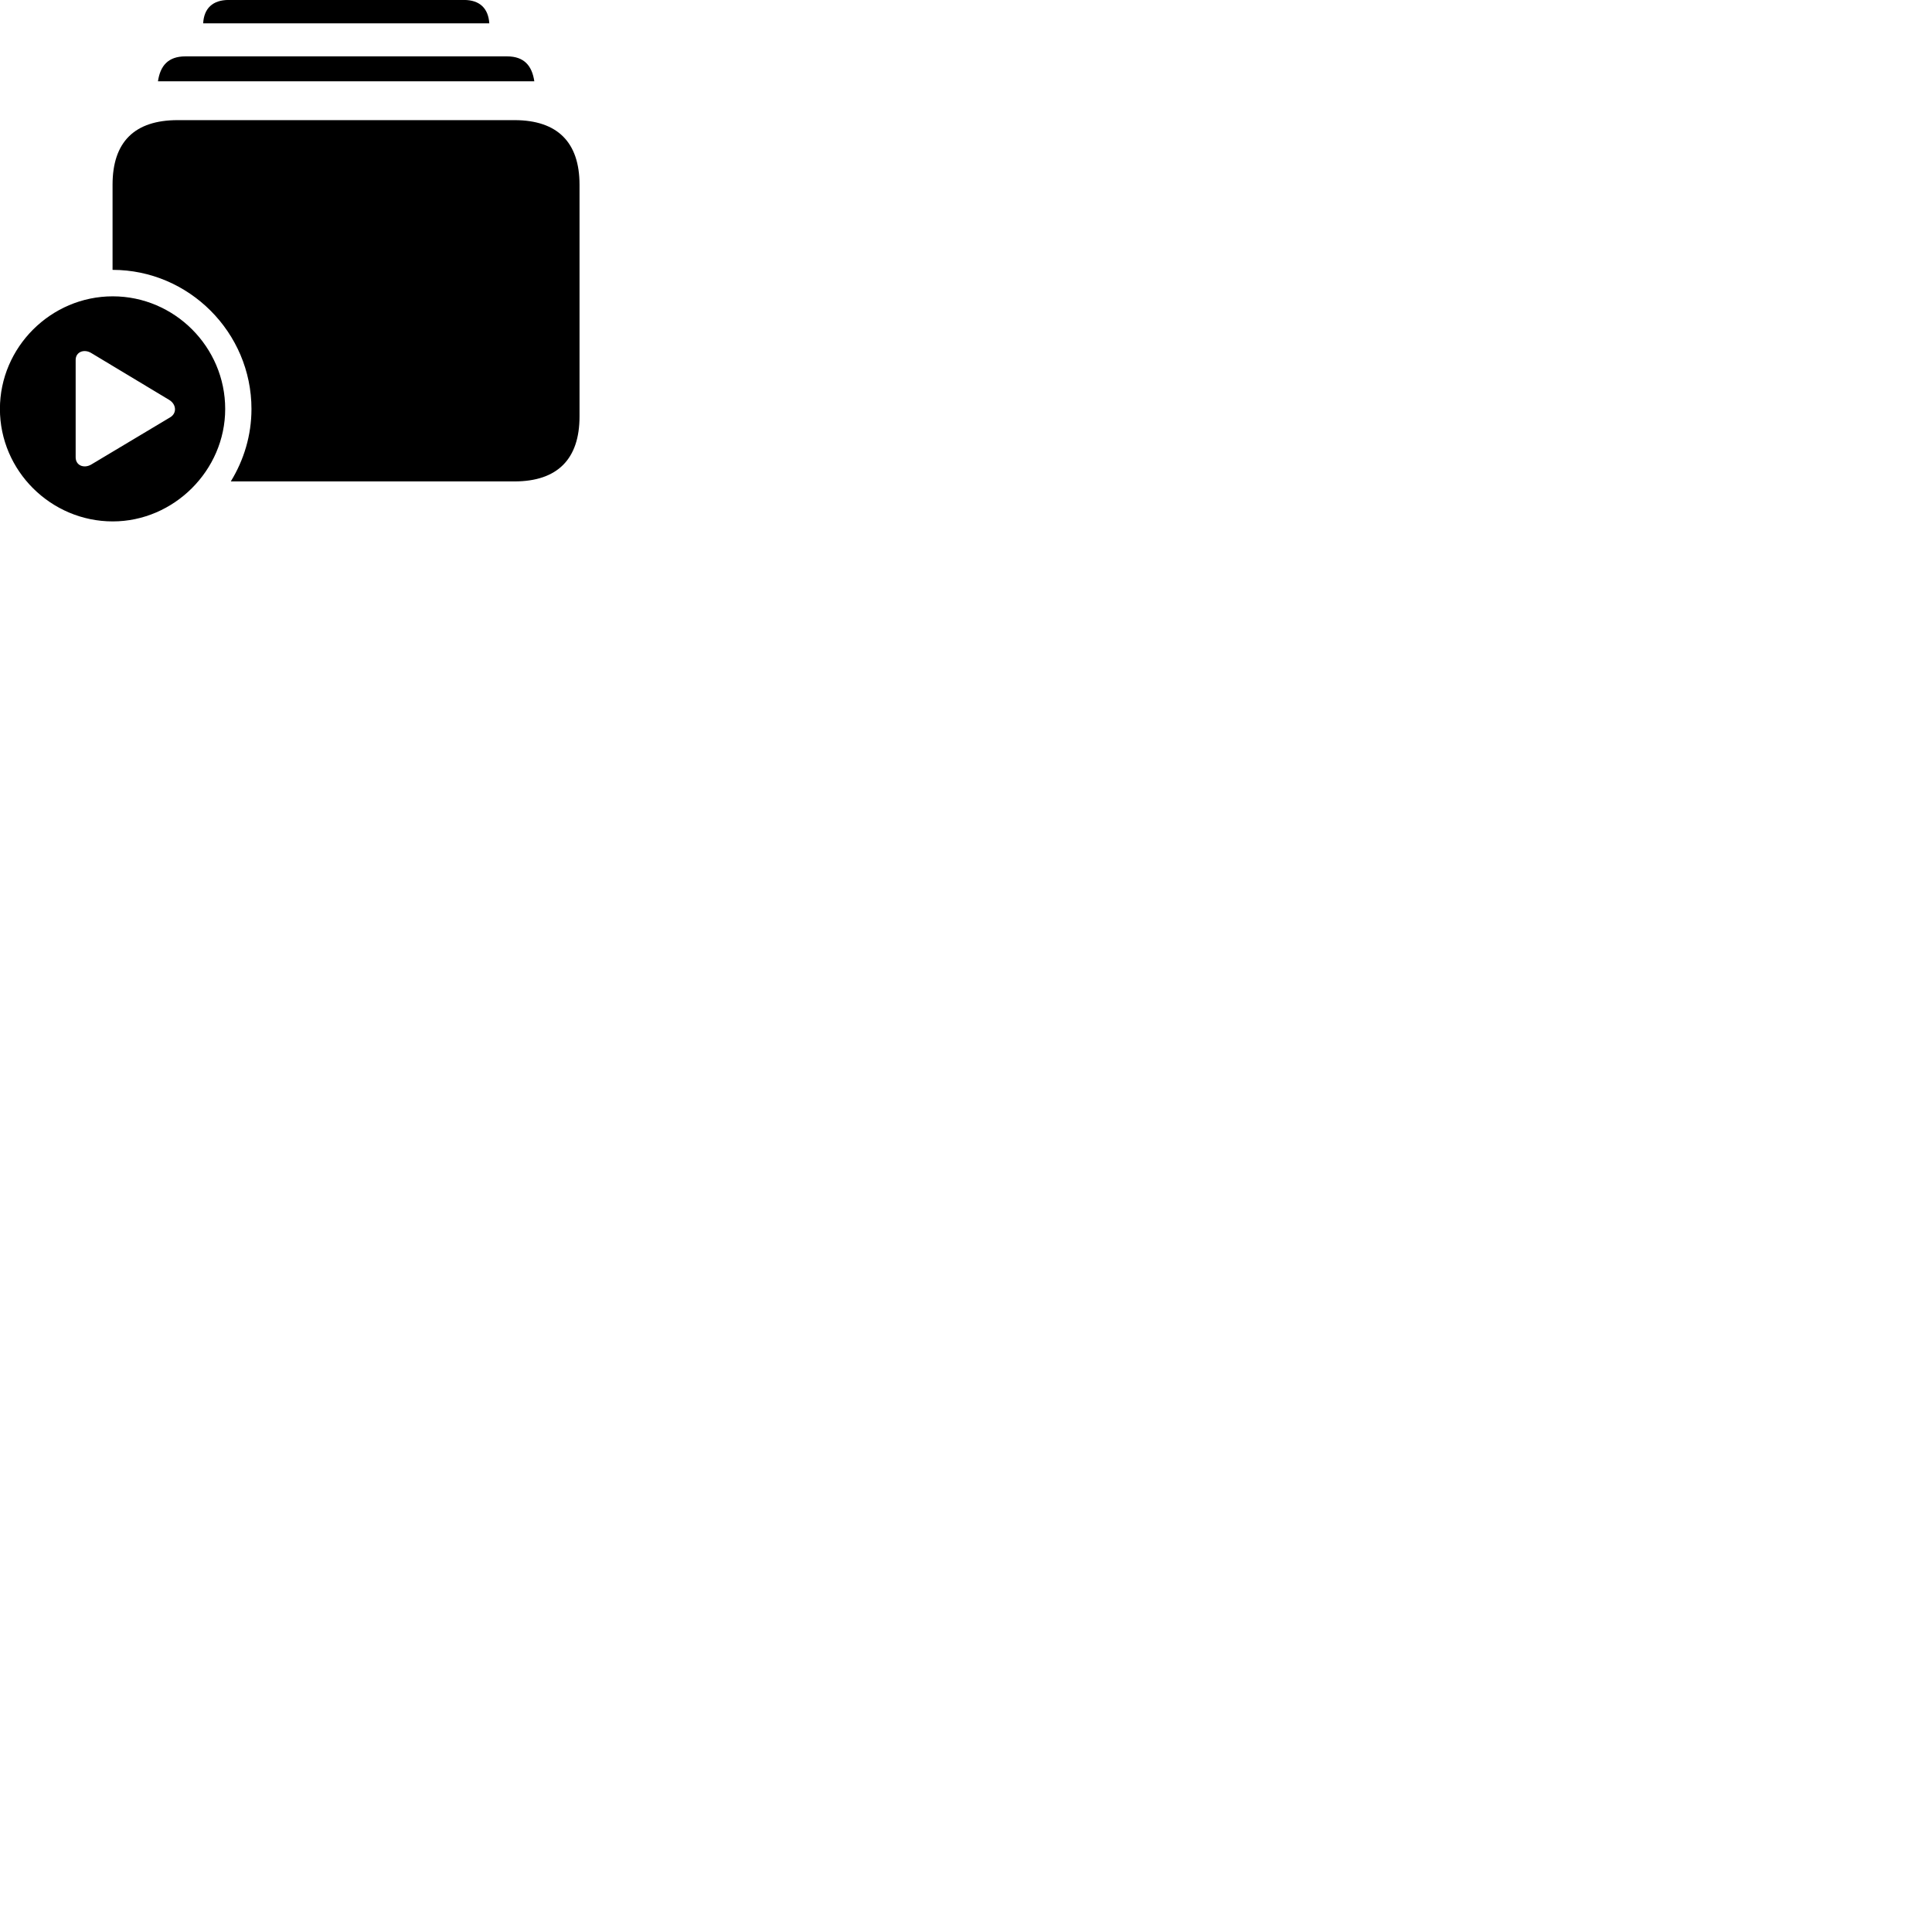 
        <svg xmlns="http://www.w3.org/2000/svg" viewBox="0 0 100 100">
            <path d="M10.516 1.208H25.326C25.276 0.438 24.836 -0.002 24.016 -0.002H11.836C11.006 -0.002 10.556 0.438 10.516 1.208ZM8.176 4.208H27.656C27.536 3.398 27.126 2.918 26.246 2.918H9.596C8.706 2.918 8.296 3.398 8.176 4.208ZM11.946 24.918H26.626C28.856 24.918 29.996 23.758 29.996 21.558V9.558C29.996 7.368 28.856 6.218 26.626 6.218H9.196C6.966 6.218 5.826 7.348 5.826 9.558V13.968C9.776 13.968 13.016 17.208 13.016 21.168C13.016 22.528 12.626 23.808 11.946 24.918ZM5.836 26.988C8.996 26.988 11.656 24.348 11.656 21.168C11.656 17.968 9.036 15.338 5.836 15.338C2.636 15.338 -0.004 17.968 -0.004 21.168C-0.004 24.368 2.636 26.988 5.836 26.988ZM3.916 23.668V18.628C3.916 18.218 4.346 18.048 4.716 18.268L8.756 20.698C9.136 20.928 9.166 21.398 8.796 21.608L4.716 24.048C4.346 24.258 3.916 24.098 3.916 23.668Z" />
        </svg>
    